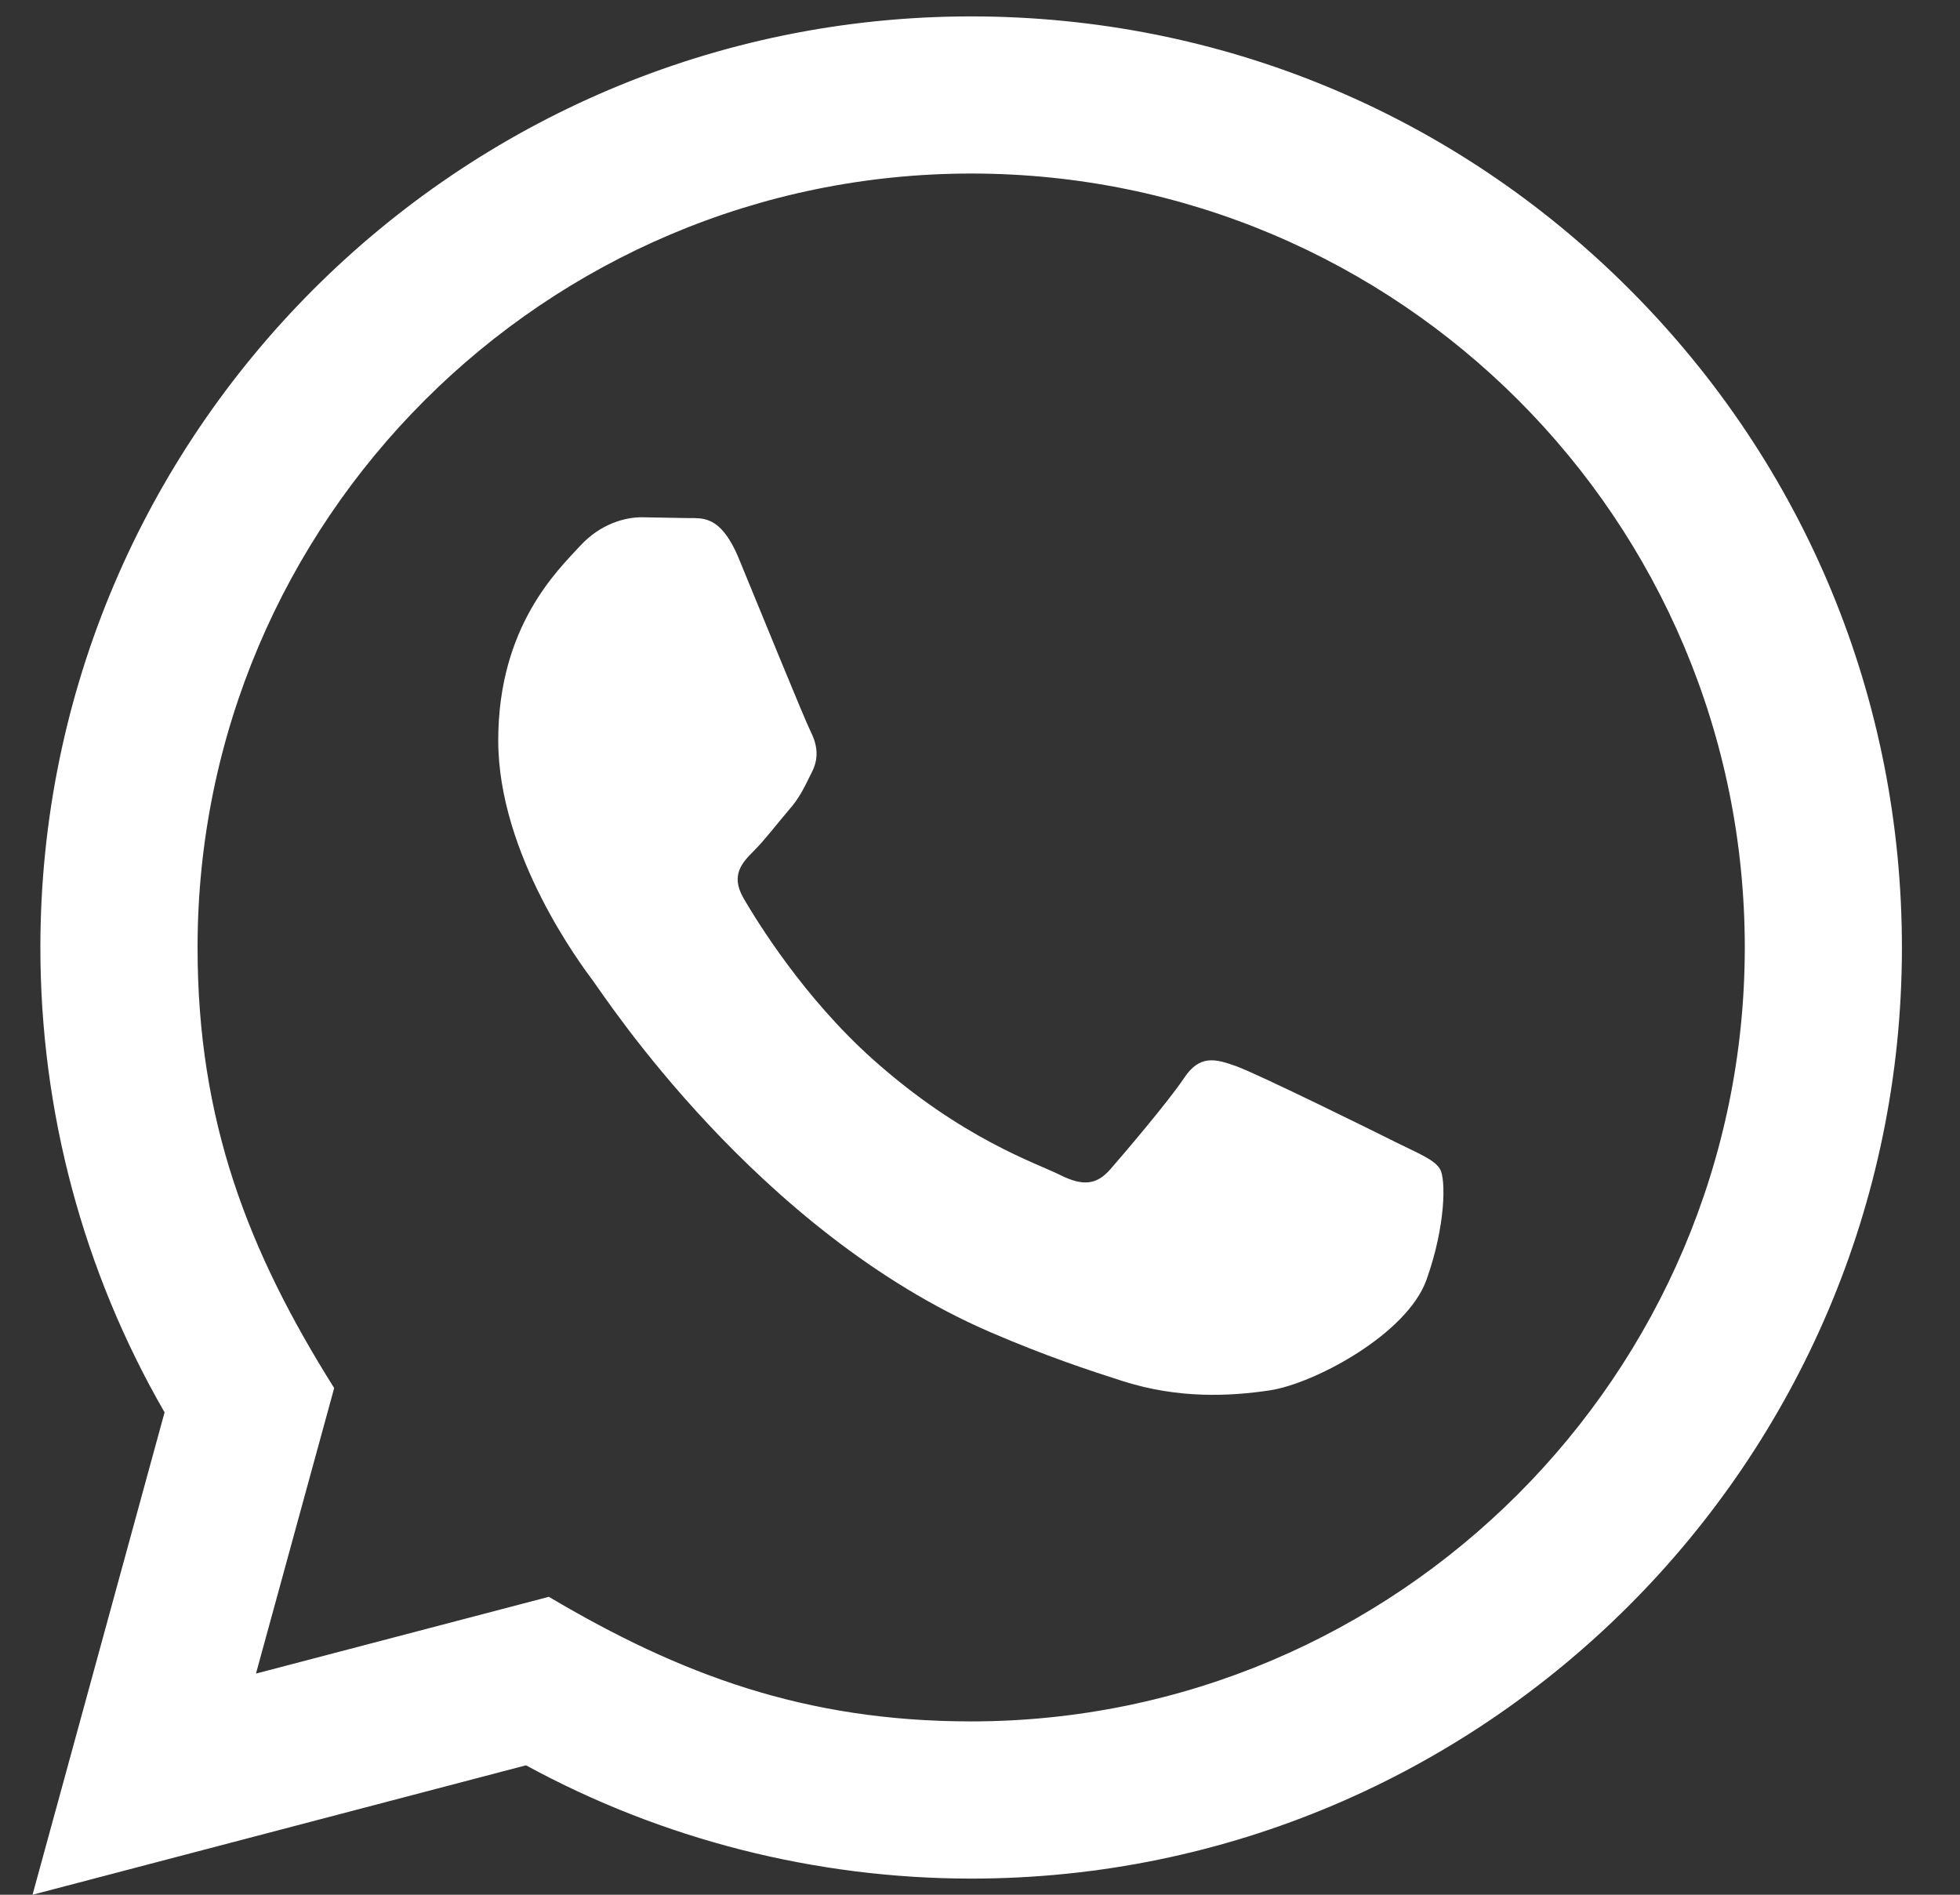 <svg width="30" height="29" viewBox="0 0 30 29" fill="none" xmlns="http://www.w3.org/2000/svg">
<rect x="0" y="0" width="30" height="29" fill="#333333" stroke="none"/>
<g clip-path="url(#clip0_1_210)">
<path d="M0.498 29L2.519 21.617C1.272 19.456 0.617 17.007 0.618 14.495C0.622 6.641 7.013 0.251 14.865 0.251C18.675 0.252 22.252 1.736 24.942 4.429C27.632 7.122 29.112 10.701 29.111 14.508C29.108 22.363 22.717 28.753 14.865 28.753C12.481 28.752 10.132 28.154 8.051 27.019L0.498 29ZM8.401 24.44C10.409 25.631 12.325 26.346 14.86 26.347C21.386 26.347 26.702 21.035 26.706 14.506C26.708 7.963 21.417 2.659 14.869 2.656C8.339 2.656 3.026 7.968 3.024 14.496C3.022 17.161 3.803 19.157 5.115 21.245L3.918 25.615L8.401 24.44ZM22.041 17.894C21.953 17.746 21.715 17.657 21.358 17.479C21.003 17.3 19.253 16.439 18.925 16.32C18.6 16.202 18.362 16.142 18.124 16.499C17.887 16.855 17.204 17.657 16.997 17.894C16.79 18.132 16.581 18.162 16.225 17.983C15.87 17.805 14.722 17.43 13.363 16.216C12.305 15.272 11.59 14.107 11.382 13.75C11.175 13.394 11.361 13.201 11.538 13.024C11.699 12.864 11.894 12.608 12.072 12.4C12.253 12.194 12.312 12.045 12.432 11.807C12.55 11.57 12.492 11.361 12.402 11.183C12.312 11.005 11.6 9.253 11.305 8.54C11.015 7.847 10.721 7.94 10.503 7.929L9.82 7.917C9.583 7.917 9.197 8.006 8.872 8.363C8.546 8.72 7.626 9.58 7.626 11.332C7.626 13.085 8.902 14.777 9.079 15.015C9.257 15.252 11.588 18.848 15.159 20.39C16.009 20.756 16.672 20.975 17.189 21.14C18.041 21.41 18.818 21.372 19.431 21.281C20.115 21.179 21.537 20.42 21.834 19.588C22.131 18.756 22.131 18.043 22.041 17.894Z" fill="white"/>
</g>
<defs>
<clipPath id="clip0_1_210">
<rect width="28.749" height="28.749" fill="white" transform="translate(0.498 0.251)"/>
</clipPath>
</defs>
</svg>

